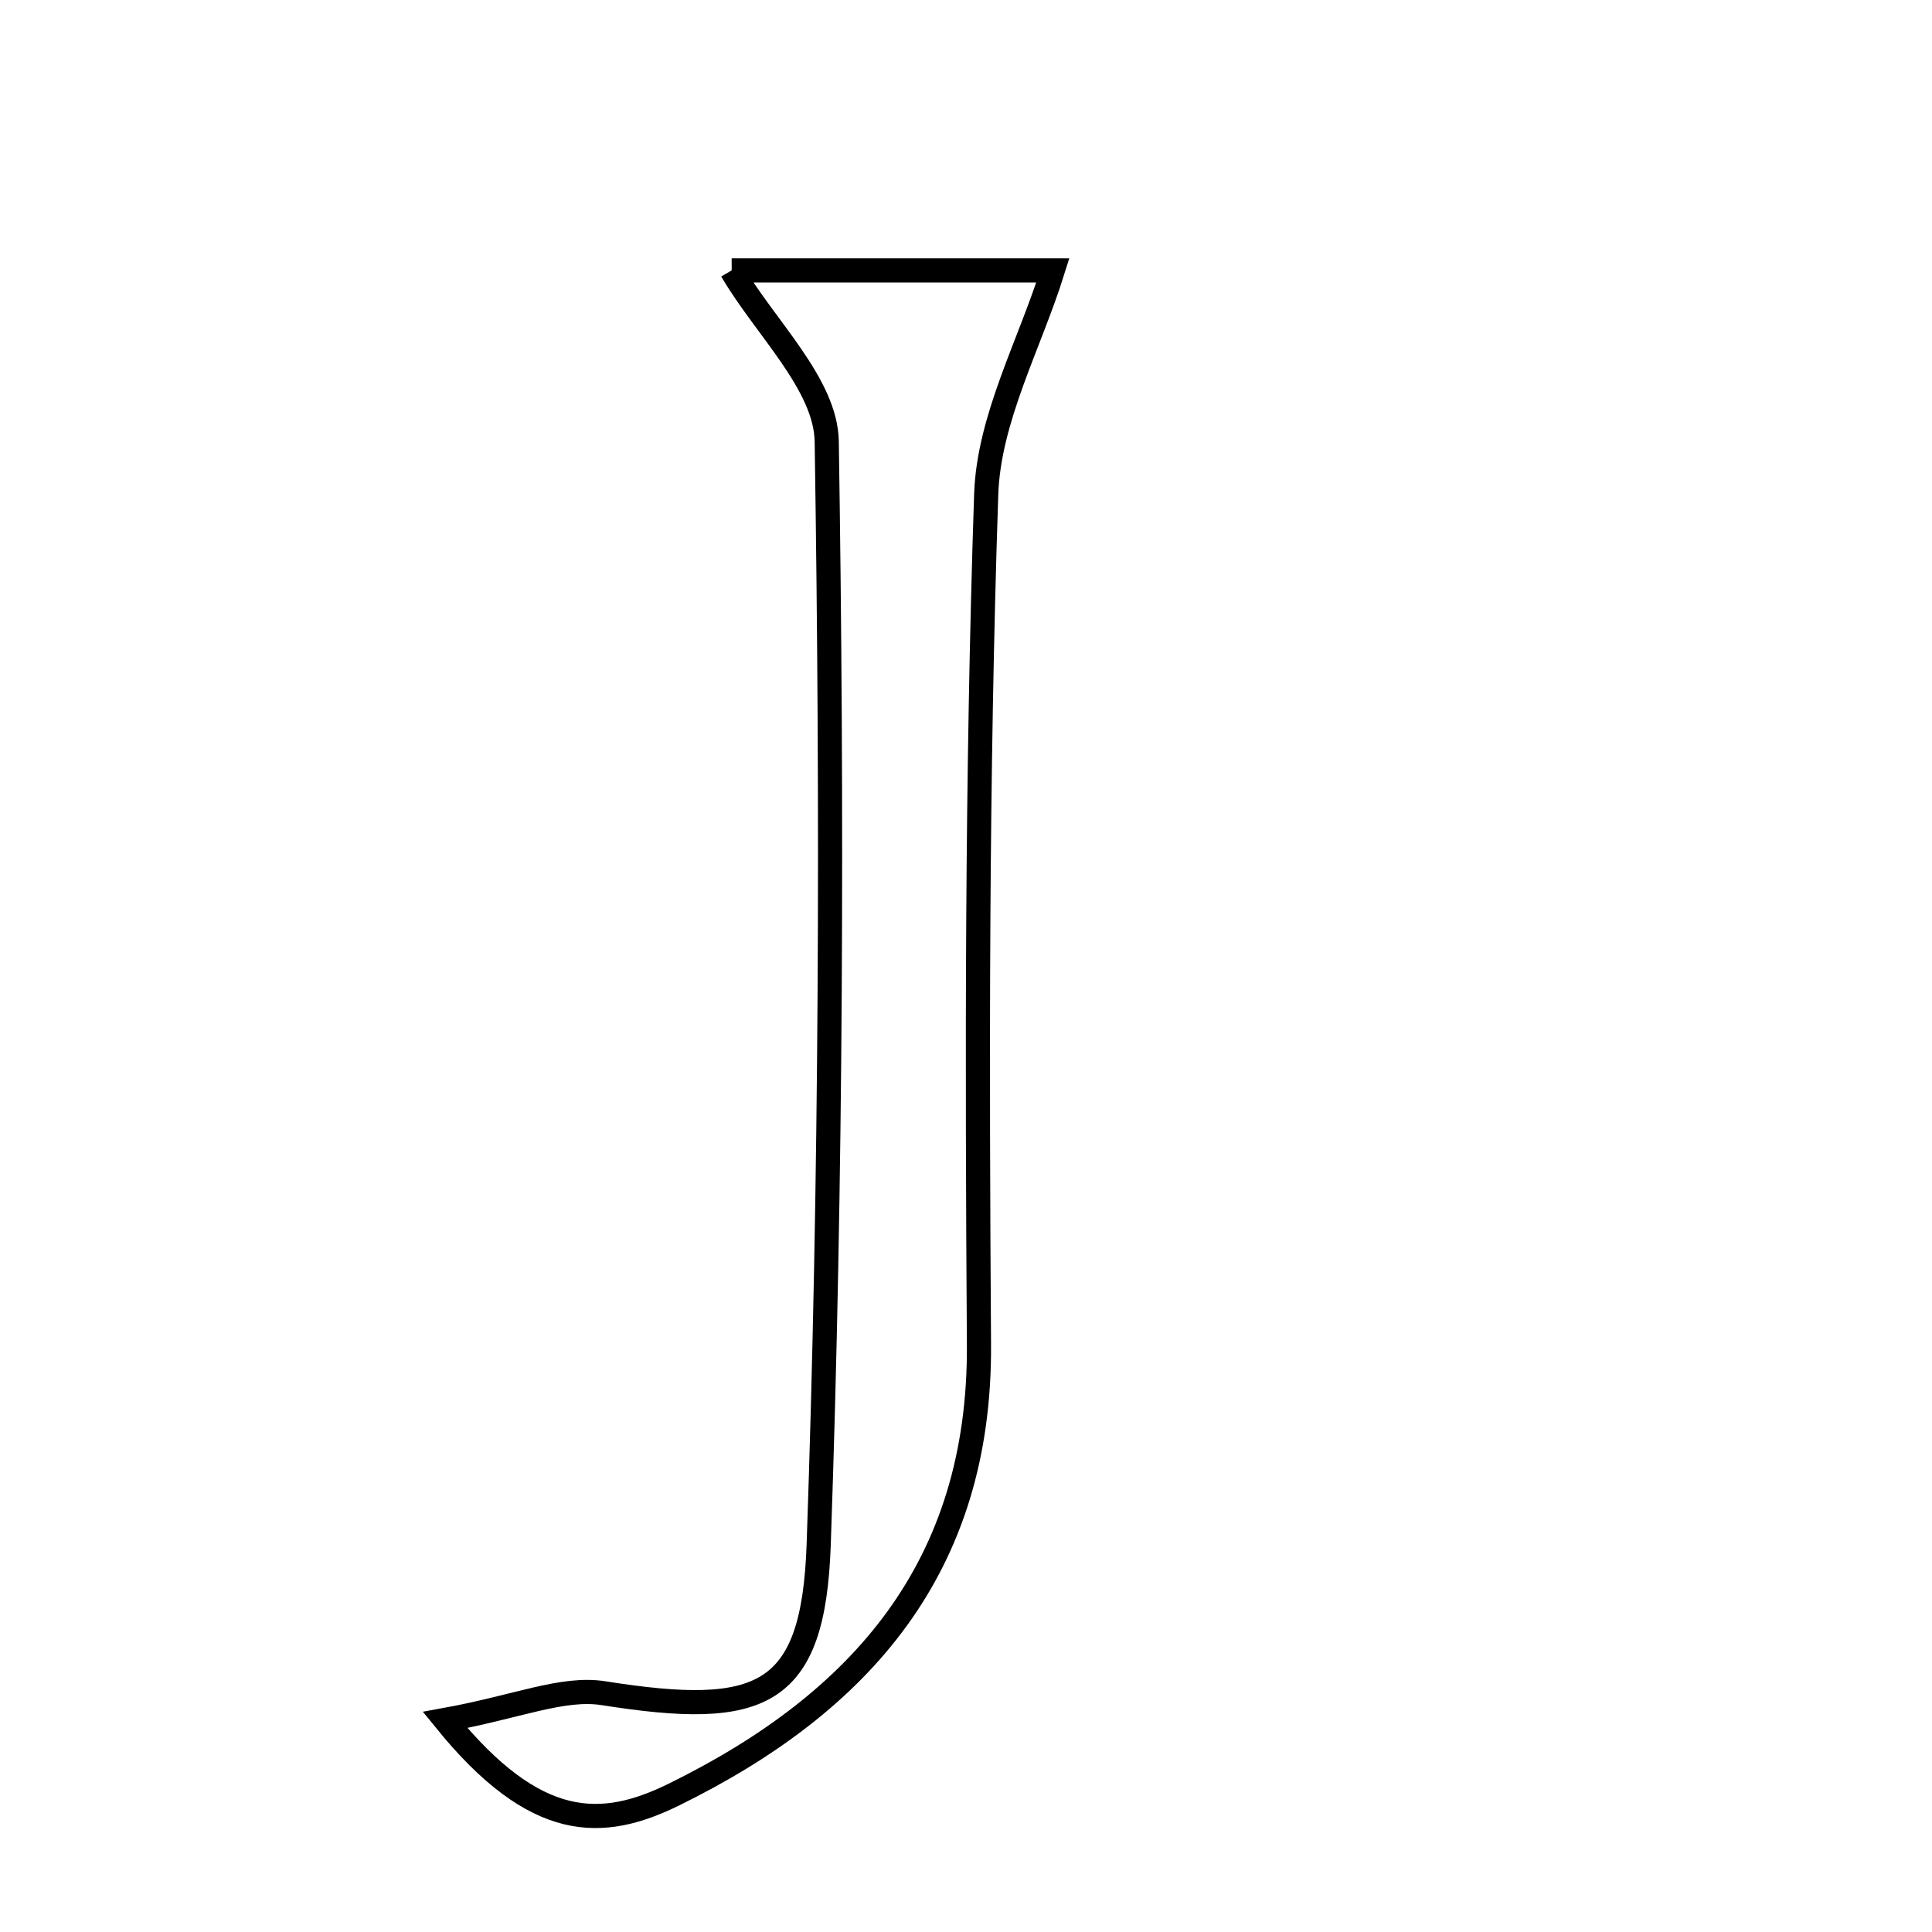 <svg xmlns="http://www.w3.org/2000/svg" viewBox="0.0 0.0 24.0 24.0" height="200px" width="200px"><path fill="none" stroke="black" stroke-width=".3" stroke-opacity="1.0"  filling="0" d="M9.089 3.359 C10.403 3.359 11.821 3.359 13.079 3.359 C12.792 4.277 12.283 5.199 12.251 6.138 C12.133 9.657 12.138 13.181 12.161 16.704 C12.179 19.463 10.7 21.147 8.377 22.29 C7.482 22.731 6.658 22.759 5.529 21.366 C6.427 21.203 6.989 20.953 7.5 21.034 C9.459 21.344 10.103 21.087 10.17 19.191 C10.329 14.626 10.341 10.053 10.27 5.485 C10.259 4.771 9.501 4.067 9.089 3.359"></path></svg>